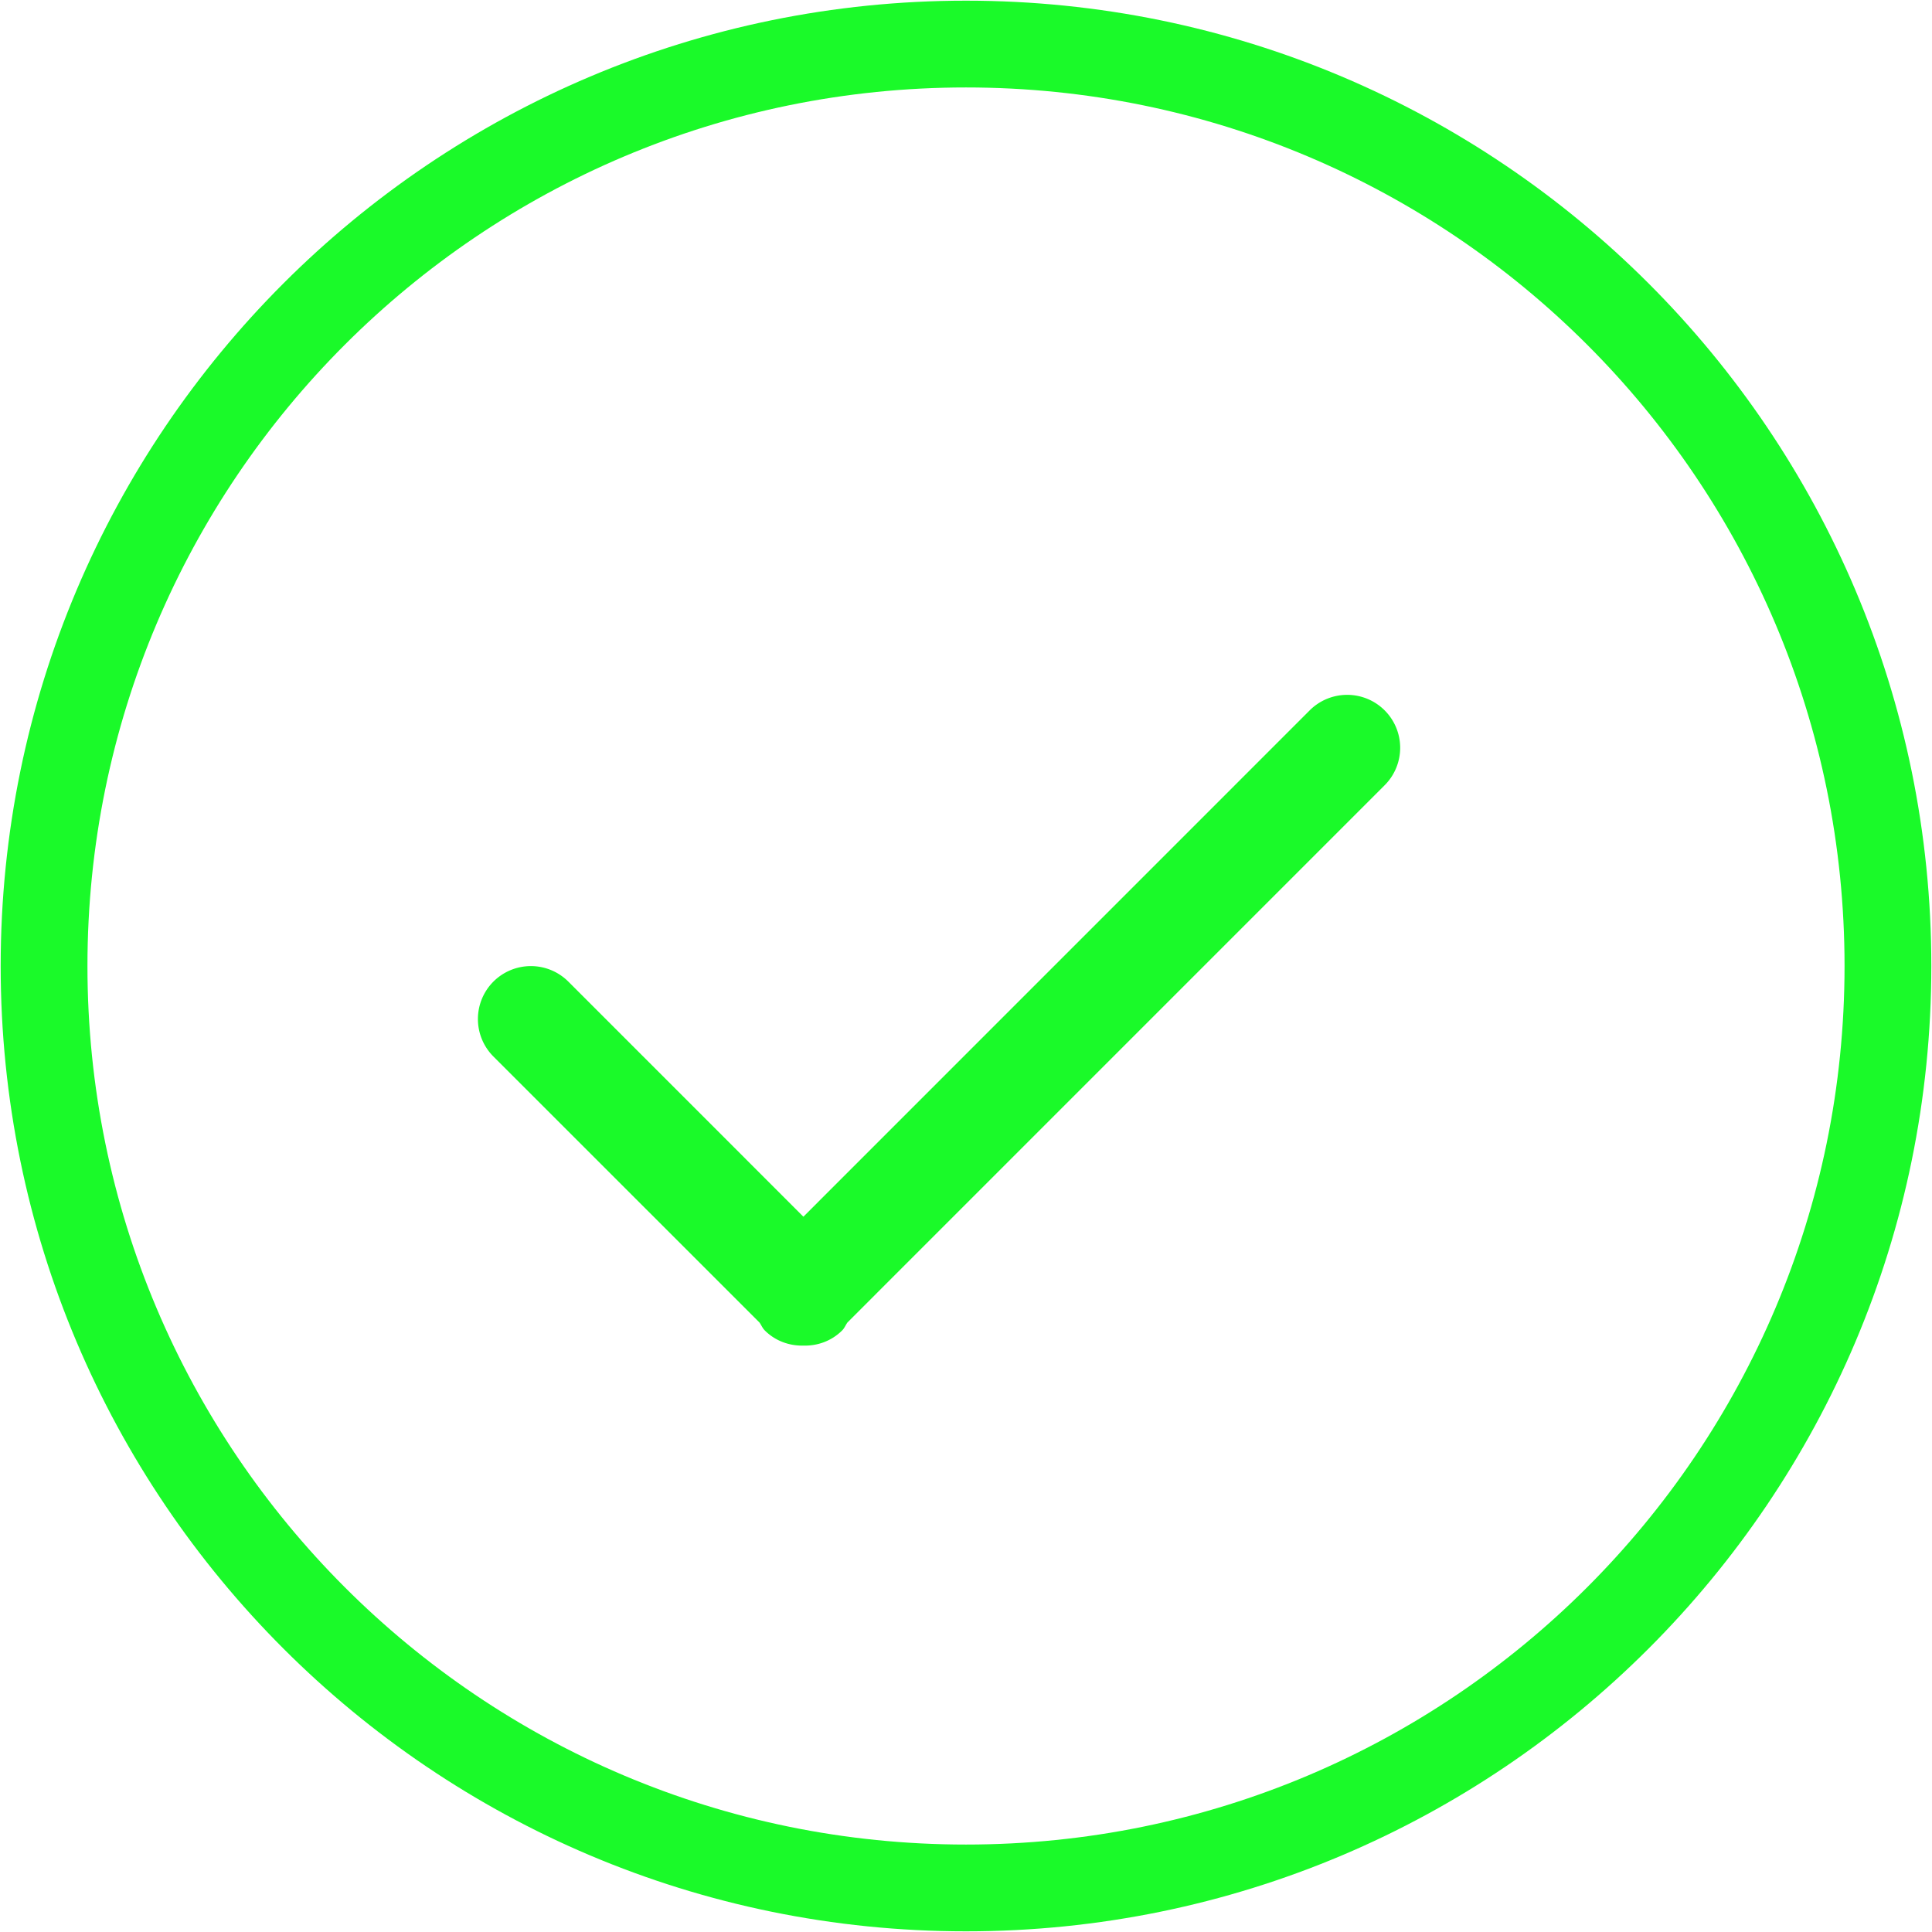 <?xml version="1.0" standalone="no"?><!DOCTYPE svg PUBLIC "-//W3C//DTD SVG 1.1//EN" "http://www.w3.org/Graphics/SVG/1.1/DTD/svg11.dtd"><svg t="1505359178113" class="icon" style="" viewBox="0 0 1024 1024" version="1.1" xmlns="http://www.w3.org/2000/svg" p-id="13916" xmlns:xlink="http://www.w3.org/1999/xlink" width="25" height="25"><defs><style type="text/css"></style></defs><path d="M512 1023.643C229.428 1023.643 0.357 794.572 0.357 512S229.428 0.357 512 0.357 1023.643 229.428 1023.643 512 794.572 1023.643 512 1023.643z m0-45.994c257.172 0 465.649-208.477 465.649-465.649S769.172 46.351 512 46.351 46.351 254.828 46.351 512s208.477 465.649 465.649 465.649z" p-id="13917" fill="#1afa29"></path><path d="M449.136 700.978c-0.953 1.348-1.524 2.905-2.734 4.139-5.663 5.668-13.136 8.282-20.556 8.078-7.42 0.176-14.893-2.415-20.528-8.078-1.21-1.21-1.786-2.762-2.734-4.11l-141.064-141.036a28.1 28.1 0 0 1 0-39.707 28.1 28.1 0 0 1 39.707 0l124.59 124.614 268.355-268.383a28.1 28.1 0 0 1 39.707 0 28.043 28.043 0 0 1 0 39.712L449.131 700.973z" p-id="13918" fill="#1afa29"></path></svg>